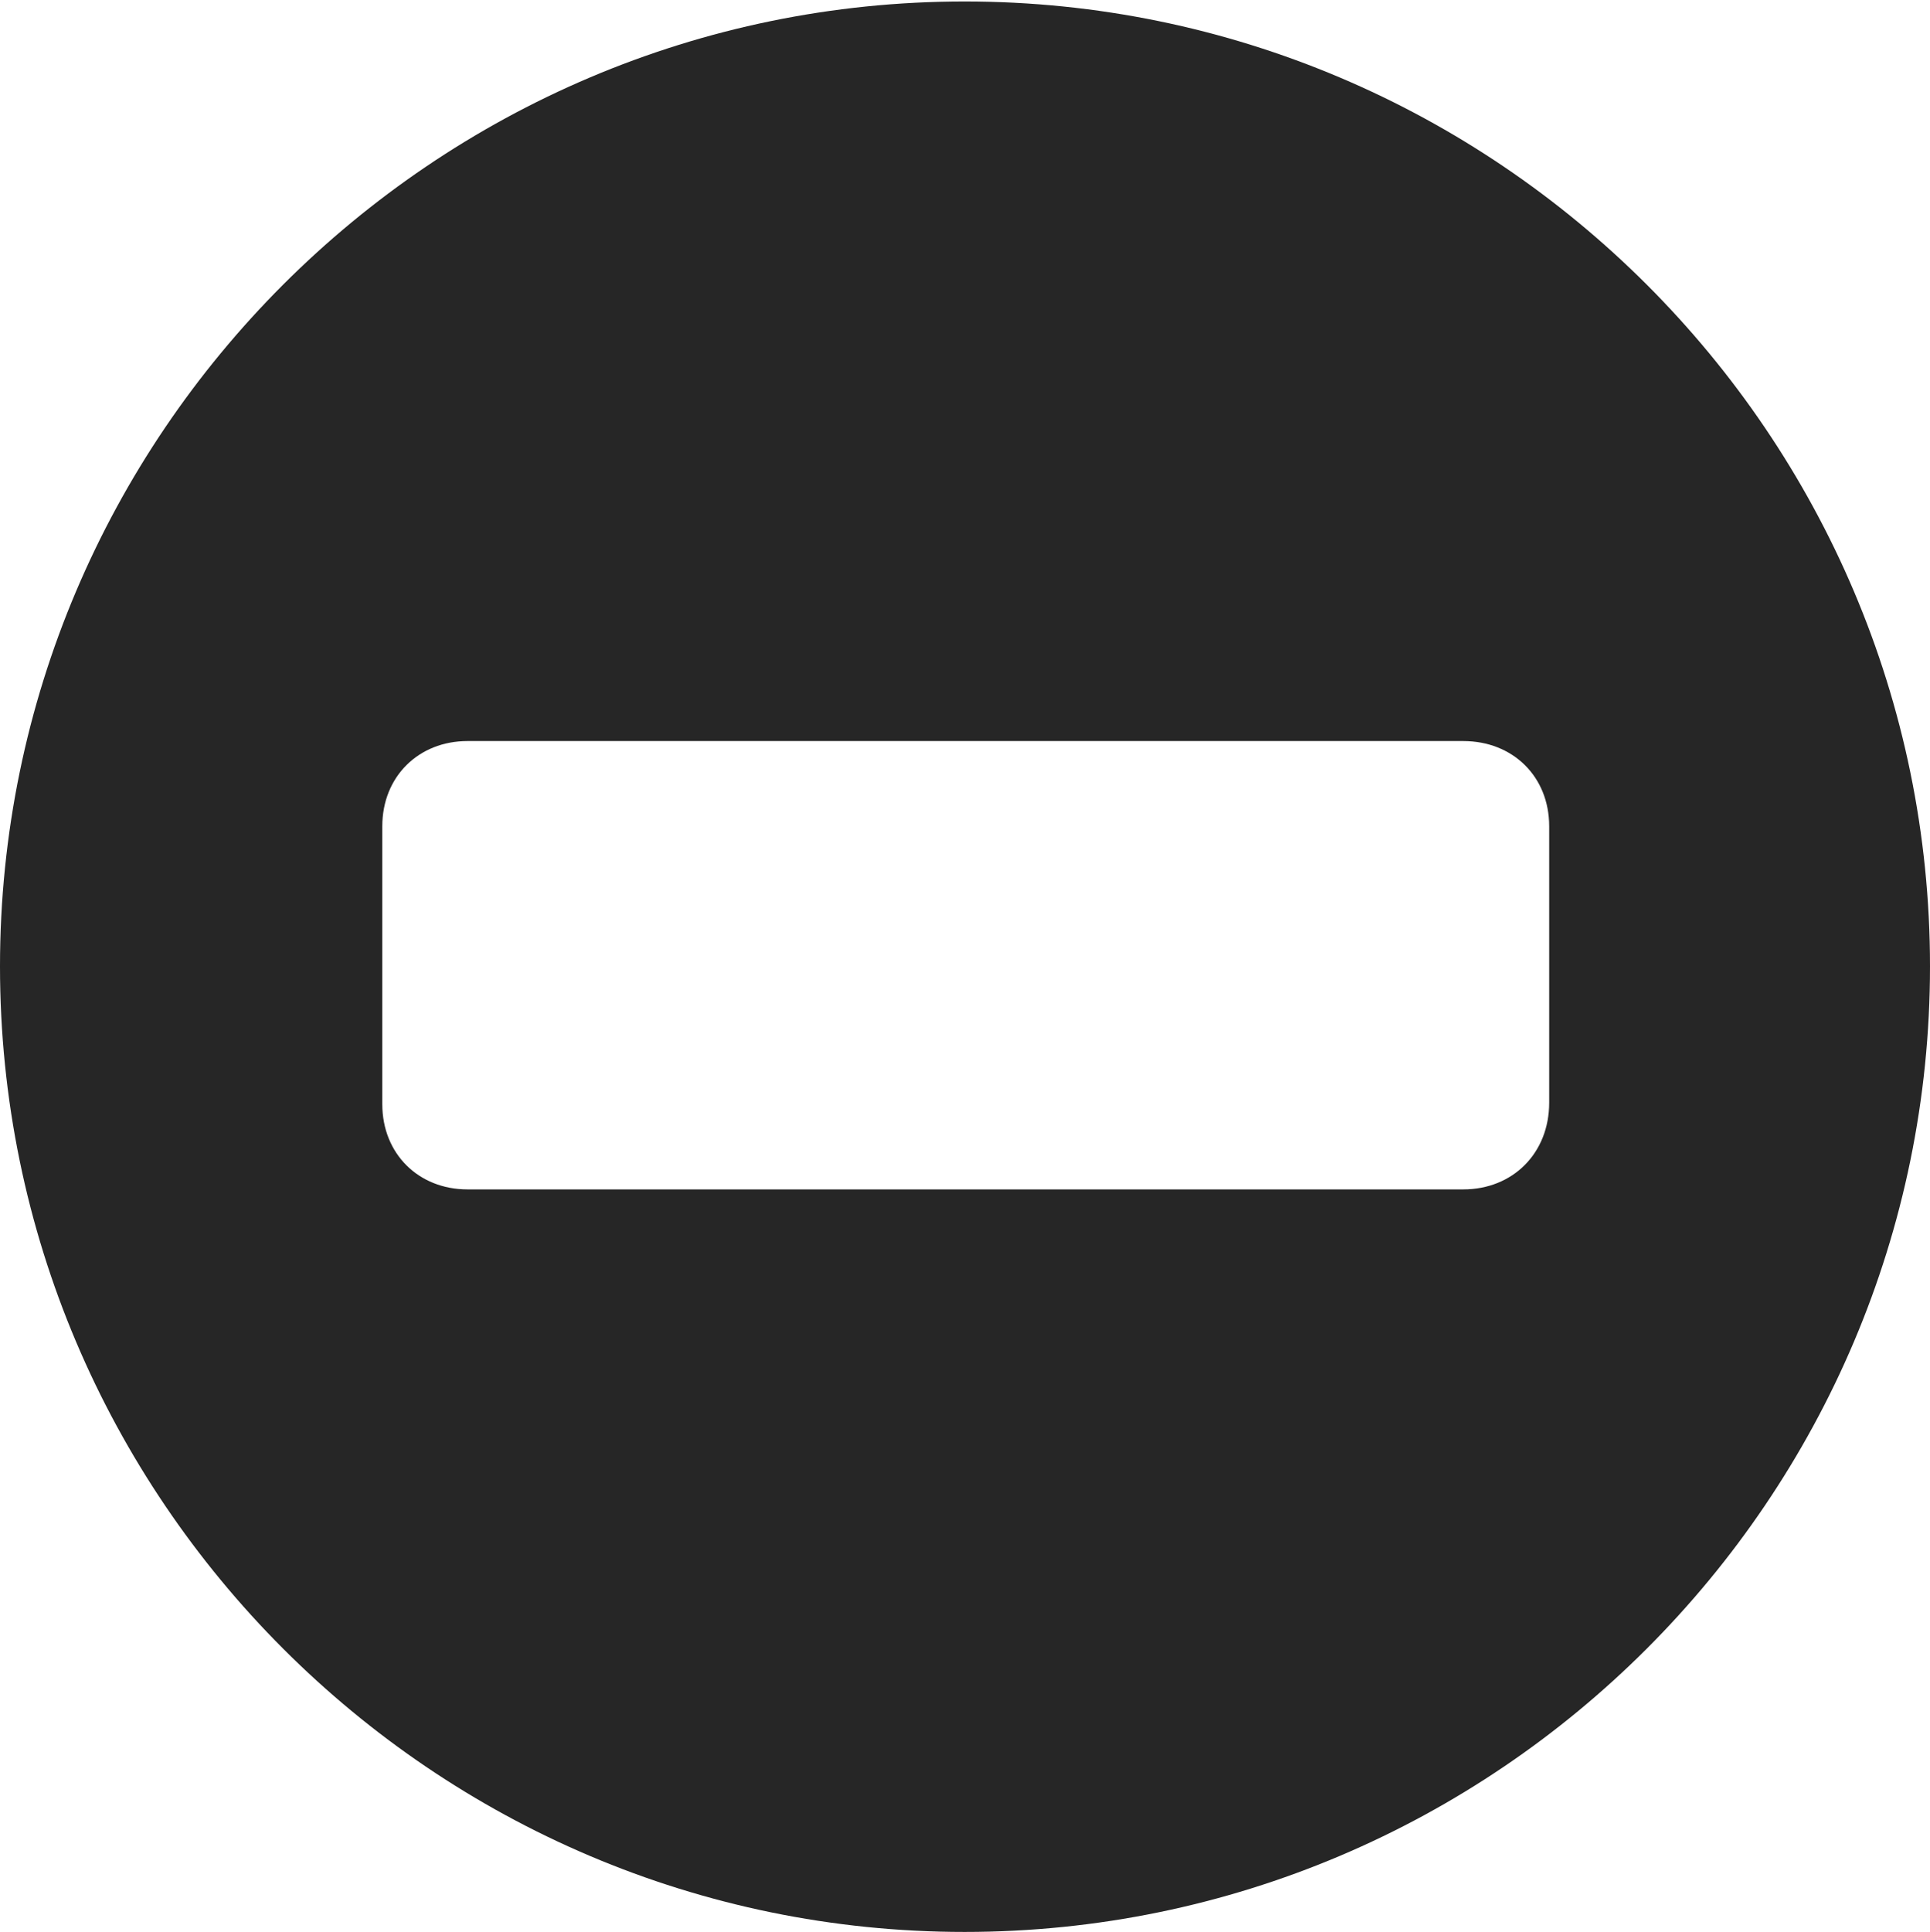 <?xml version="1.0" encoding="UTF-8"?>
<!--Generator: Apple Native CoreSVG 326-->
<!DOCTYPE svg
PUBLIC "-//W3C//DTD SVG 1.1//EN"
       "http://www.w3.org/Graphics/SVG/1.1/DTD/svg11.dtd">
<svg version="1.1" xmlns="http://www.w3.org/2000/svg" xmlns:xlink="http://www.w3.org/1999/xlink" viewBox="0 0 651.25 651.75">
 <g>
  <rect height="651.75" opacity="0" width="651.25" x="0" y="0"/>
  <path d="M651.25 326C651.25 505.5 505 651.75 325.5 651.75C146.25 651.75 0 505.5 0 326C0 146.75 146.25 0.5 325.5 0.5C505 0.5 651.25 146.75 651.25 326ZM157.75 250C141.25 250 129 262 129 278.75L129 372.5C129 389.25 141.25 401.25 157.75 401.25L493.75 401.25C510.5 401.25 522.75 389 522.75 372L522.75 278.75C522.75 262 510.5 250 493.75 250Z" fill="black" fill-opacity="0.85"/>
 </g>
</svg>
